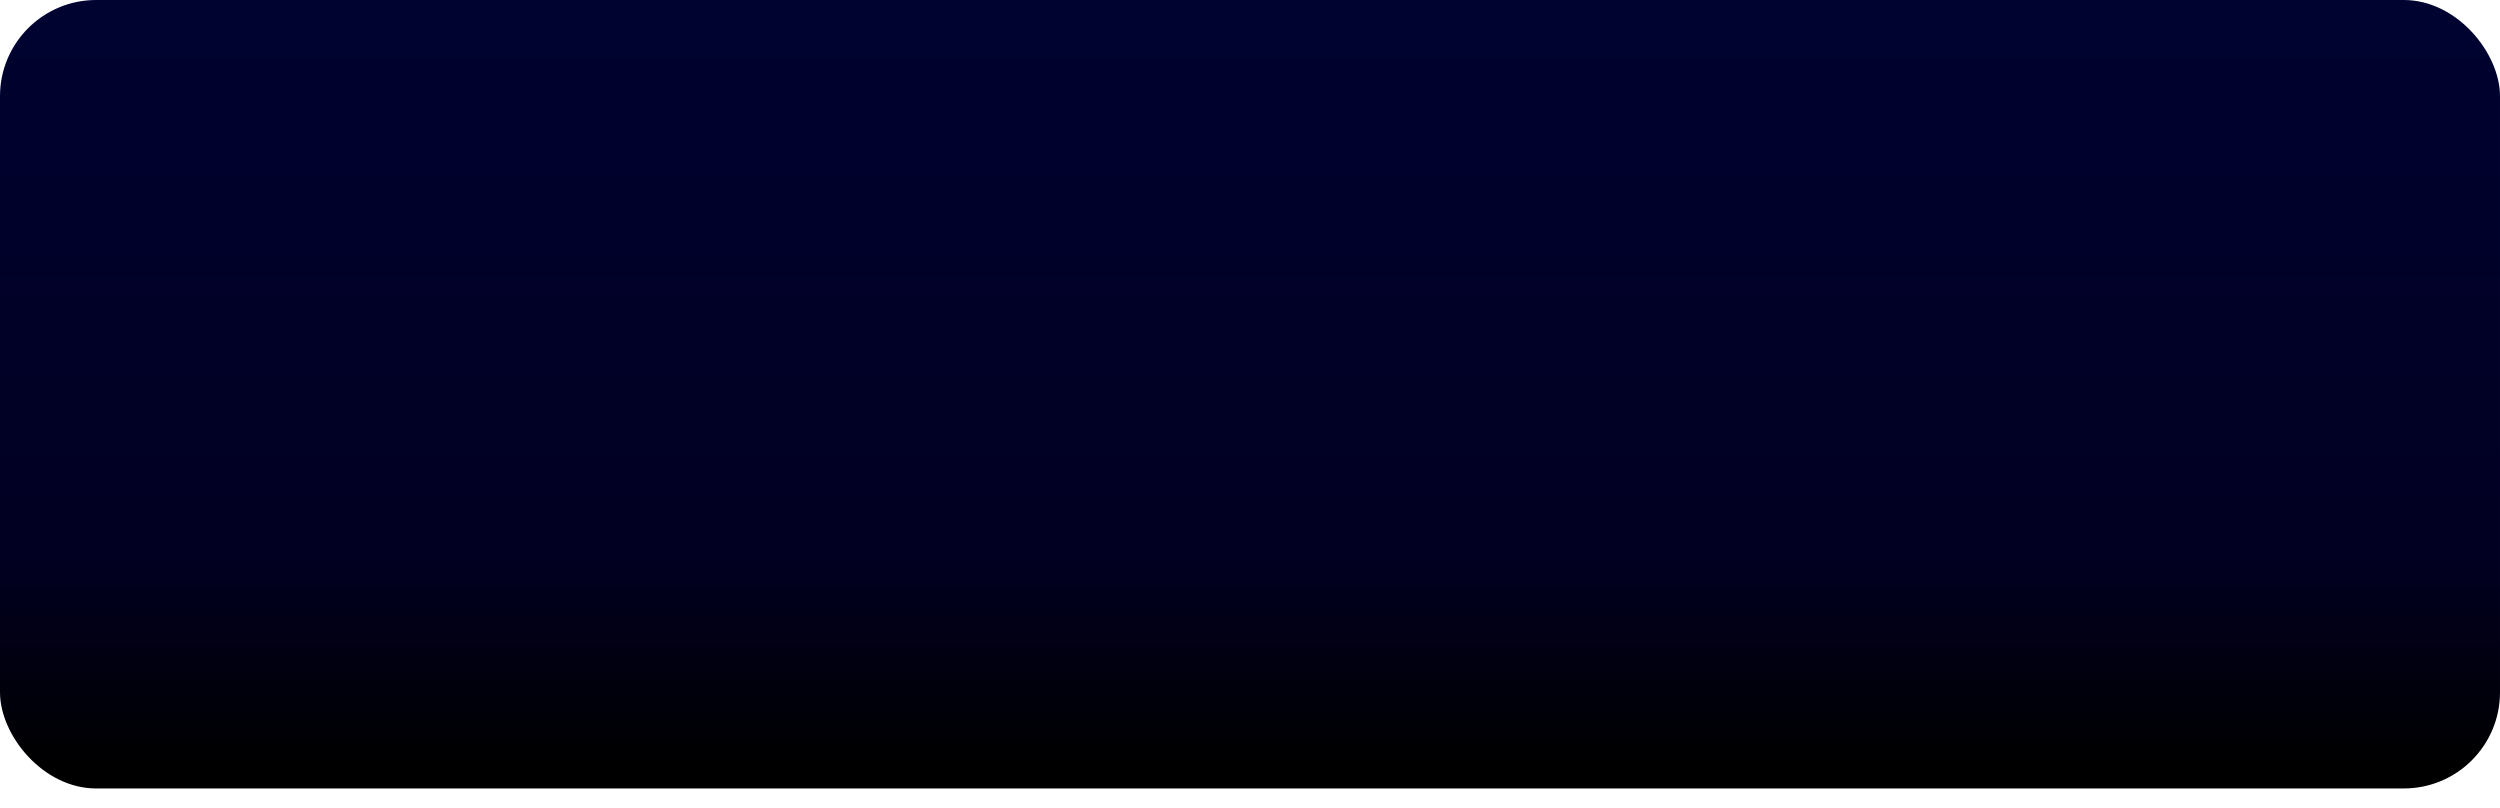<svg width="130" height="42" viewBox="0 0 130 42" fill="none" xmlns="http://www.w3.org/2000/svg">
<g filter="url(#filter0_ii_0_371)">
<rect y="0.5" width="130" height="41" rx="5" fill="url(#paint0_linear_0_371)"/>
</g>
<defs>
<filter id="filter0_ii_0_371" x="0" y="-2" width="130" height="45.5" filterUnits="userSpaceOnUse" color-interpolation-filters="sRGB">
<feFlood flood-opacity="0" result="BackgroundImageFix"/>
<feBlend mode="normal" in="SourceGraphic" in2="BackgroundImageFix" result="shape"/>
<feColorMatrix in="SourceAlpha" type="matrix" values="0 0 0 0 0 0 0 0 0 0 0 0 0 0 0 0 0 0 127 0" result="hardAlpha"/>
<feOffset dy="2"/>
<feGaussianBlur stdDeviation="1"/>
<feComposite in2="hardAlpha" operator="arithmetic" k2="-1" k3="1"/>
<feColorMatrix type="matrix" values="0 0 0 0 1 0 0 0 0 1 0 0 0 0 1 0 0 0 0.3 0"/>
<feBlend mode="normal" in2="shape" result="effect1_innerShadow_0_371"/>
<feColorMatrix in="SourceAlpha" type="matrix" values="0 0 0 0 0 0 0 0 0 0 0 0 0 0 0 0 0 0 127 0" result="hardAlpha"/>
<feMorphology radius="1.5" operator="erode" in="SourceAlpha" result="effect2_innerShadow_0_371"/>
<feOffset dy="-2.5"/>
<feGaussianBlur stdDeviation="1.75"/>
<feComposite in2="hardAlpha" operator="arithmetic" k2="-1" k3="1"/>
<feColorMatrix type="matrix" values="0 0 0 0 0 0 0 0 0 0 0 0 0 0 0 0 0 0 0.3 0"/>
<feBlend mode="normal" in2="effect1_innerShadow_0_371" result="effect2_innerShadow_0_371"/>
</filter>
<linearGradient id="paint0_linear_0_371" x1="65" y1="0.5" x2="65" y2="41.5" gradientUnits="userSpaceOnUse">
<stop stop-color="#000230"/>
<stop offset="0.701" stop-color="#010022"/>
<stop offset="0.974"/>
</linearGradient>
</defs>
</svg>
